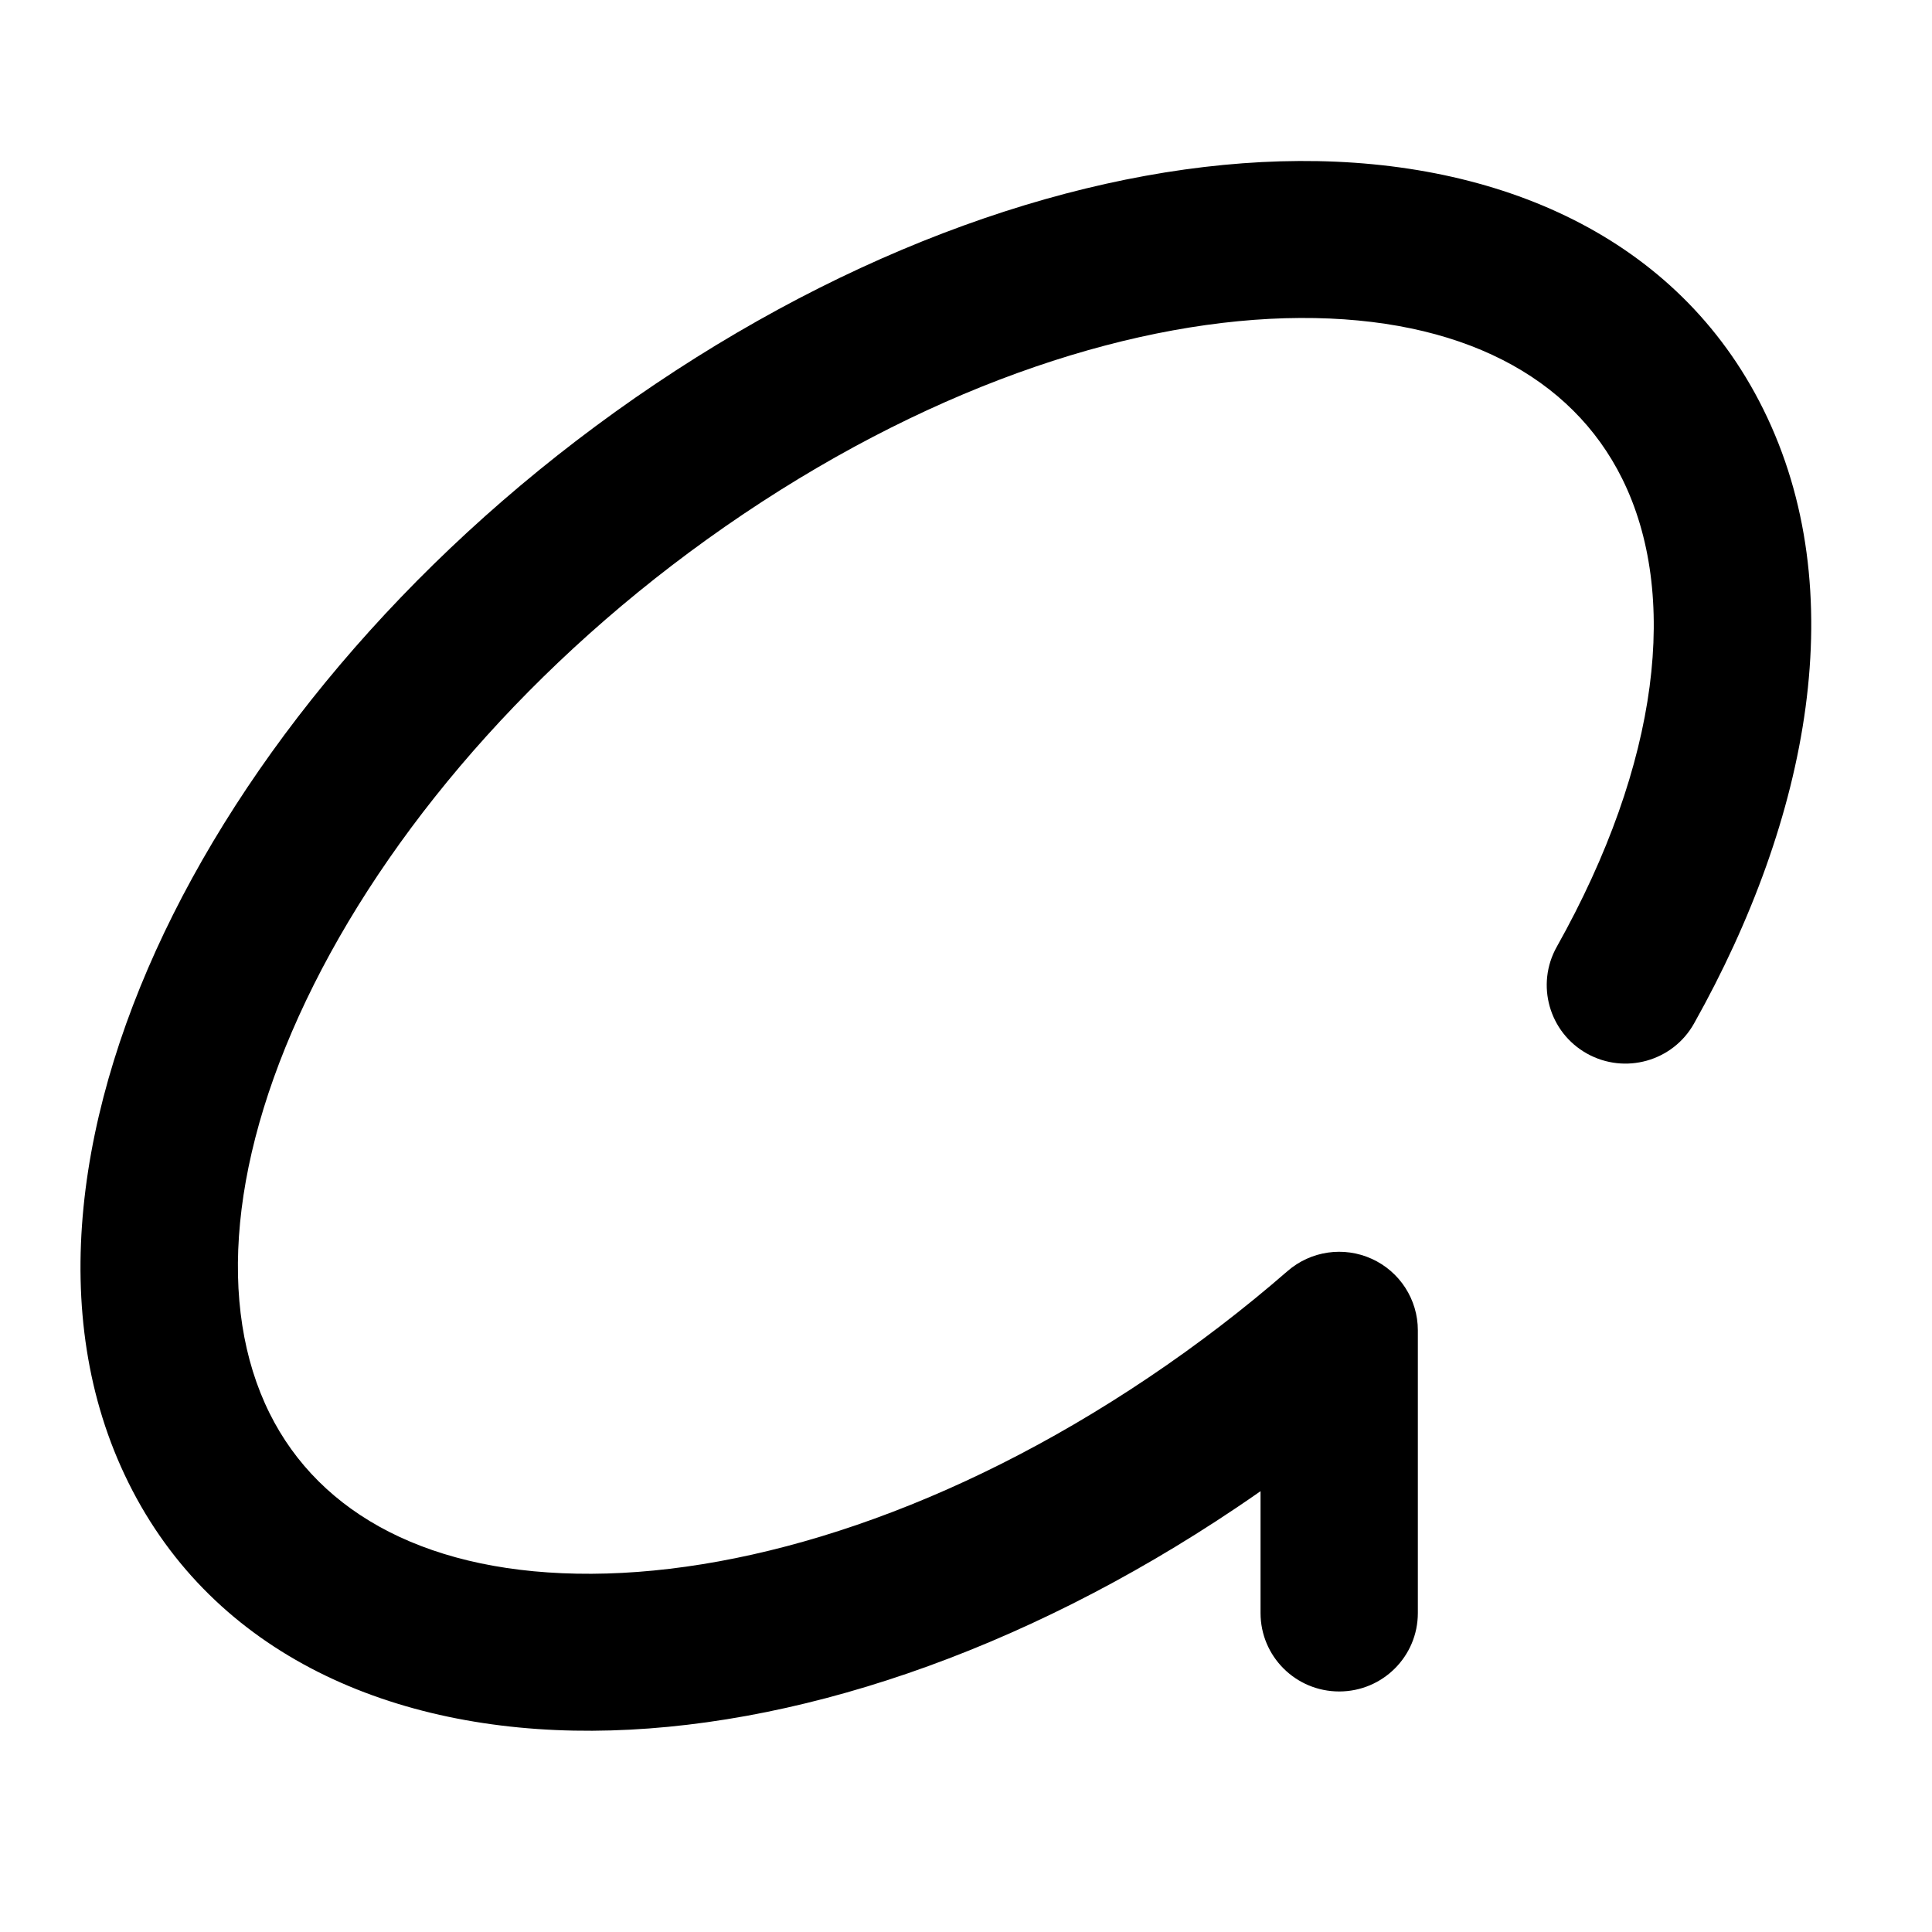 <svg width="24" height="24" viewBox="0 0 24 24" xmlns="http://www.w3.org/2000/svg">
    <path fill-rule="evenodd" clip-rule="evenodd" d="M16.151 3.95C14.152 3.96 11.675 4.745 9.235 6.386C6.799 8.024 4.942 10.15 3.899 12.231C2.843 14.339 2.694 16.236 3.348 17.554C3.975 18.818 5.352 19.56 7.349 19.55C9.348 19.54 11.825 18.755 14.265 17.114C14.878 16.702 15.456 16.258 15.994 15.79C16.283 15.539 16.692 15.479 17.041 15.638C17.389 15.796 17.613 16.143 17.613 16.525V20.038C17.613 20.576 17.176 21.012 16.636 21.012C16.096 21.012 15.659 20.576 15.659 20.038V18.524C15.559 18.594 15.458 18.663 15.357 18.731C12.673 20.535 9.826 21.487 7.359 21.5C4.89 21.513 2.66 20.565 1.596 18.419C0.56 16.329 0.957 13.743 2.151 11.359C3.359 8.949 5.455 6.575 8.143 4.769C10.827 2.964 13.674 2.013 16.141 2C18.61 1.987 20.839 2.935 21.903 5.081C23.021 7.335 22.475 10.164 21.044 12.714C20.781 13.184 20.185 13.351 19.714 13.088C19.243 12.825 19.075 12.231 19.339 11.761C20.624 9.471 20.858 7.371 20.151 5.946C19.525 4.682 18.147 3.94 16.151 3.95Z"/>
</svg>

